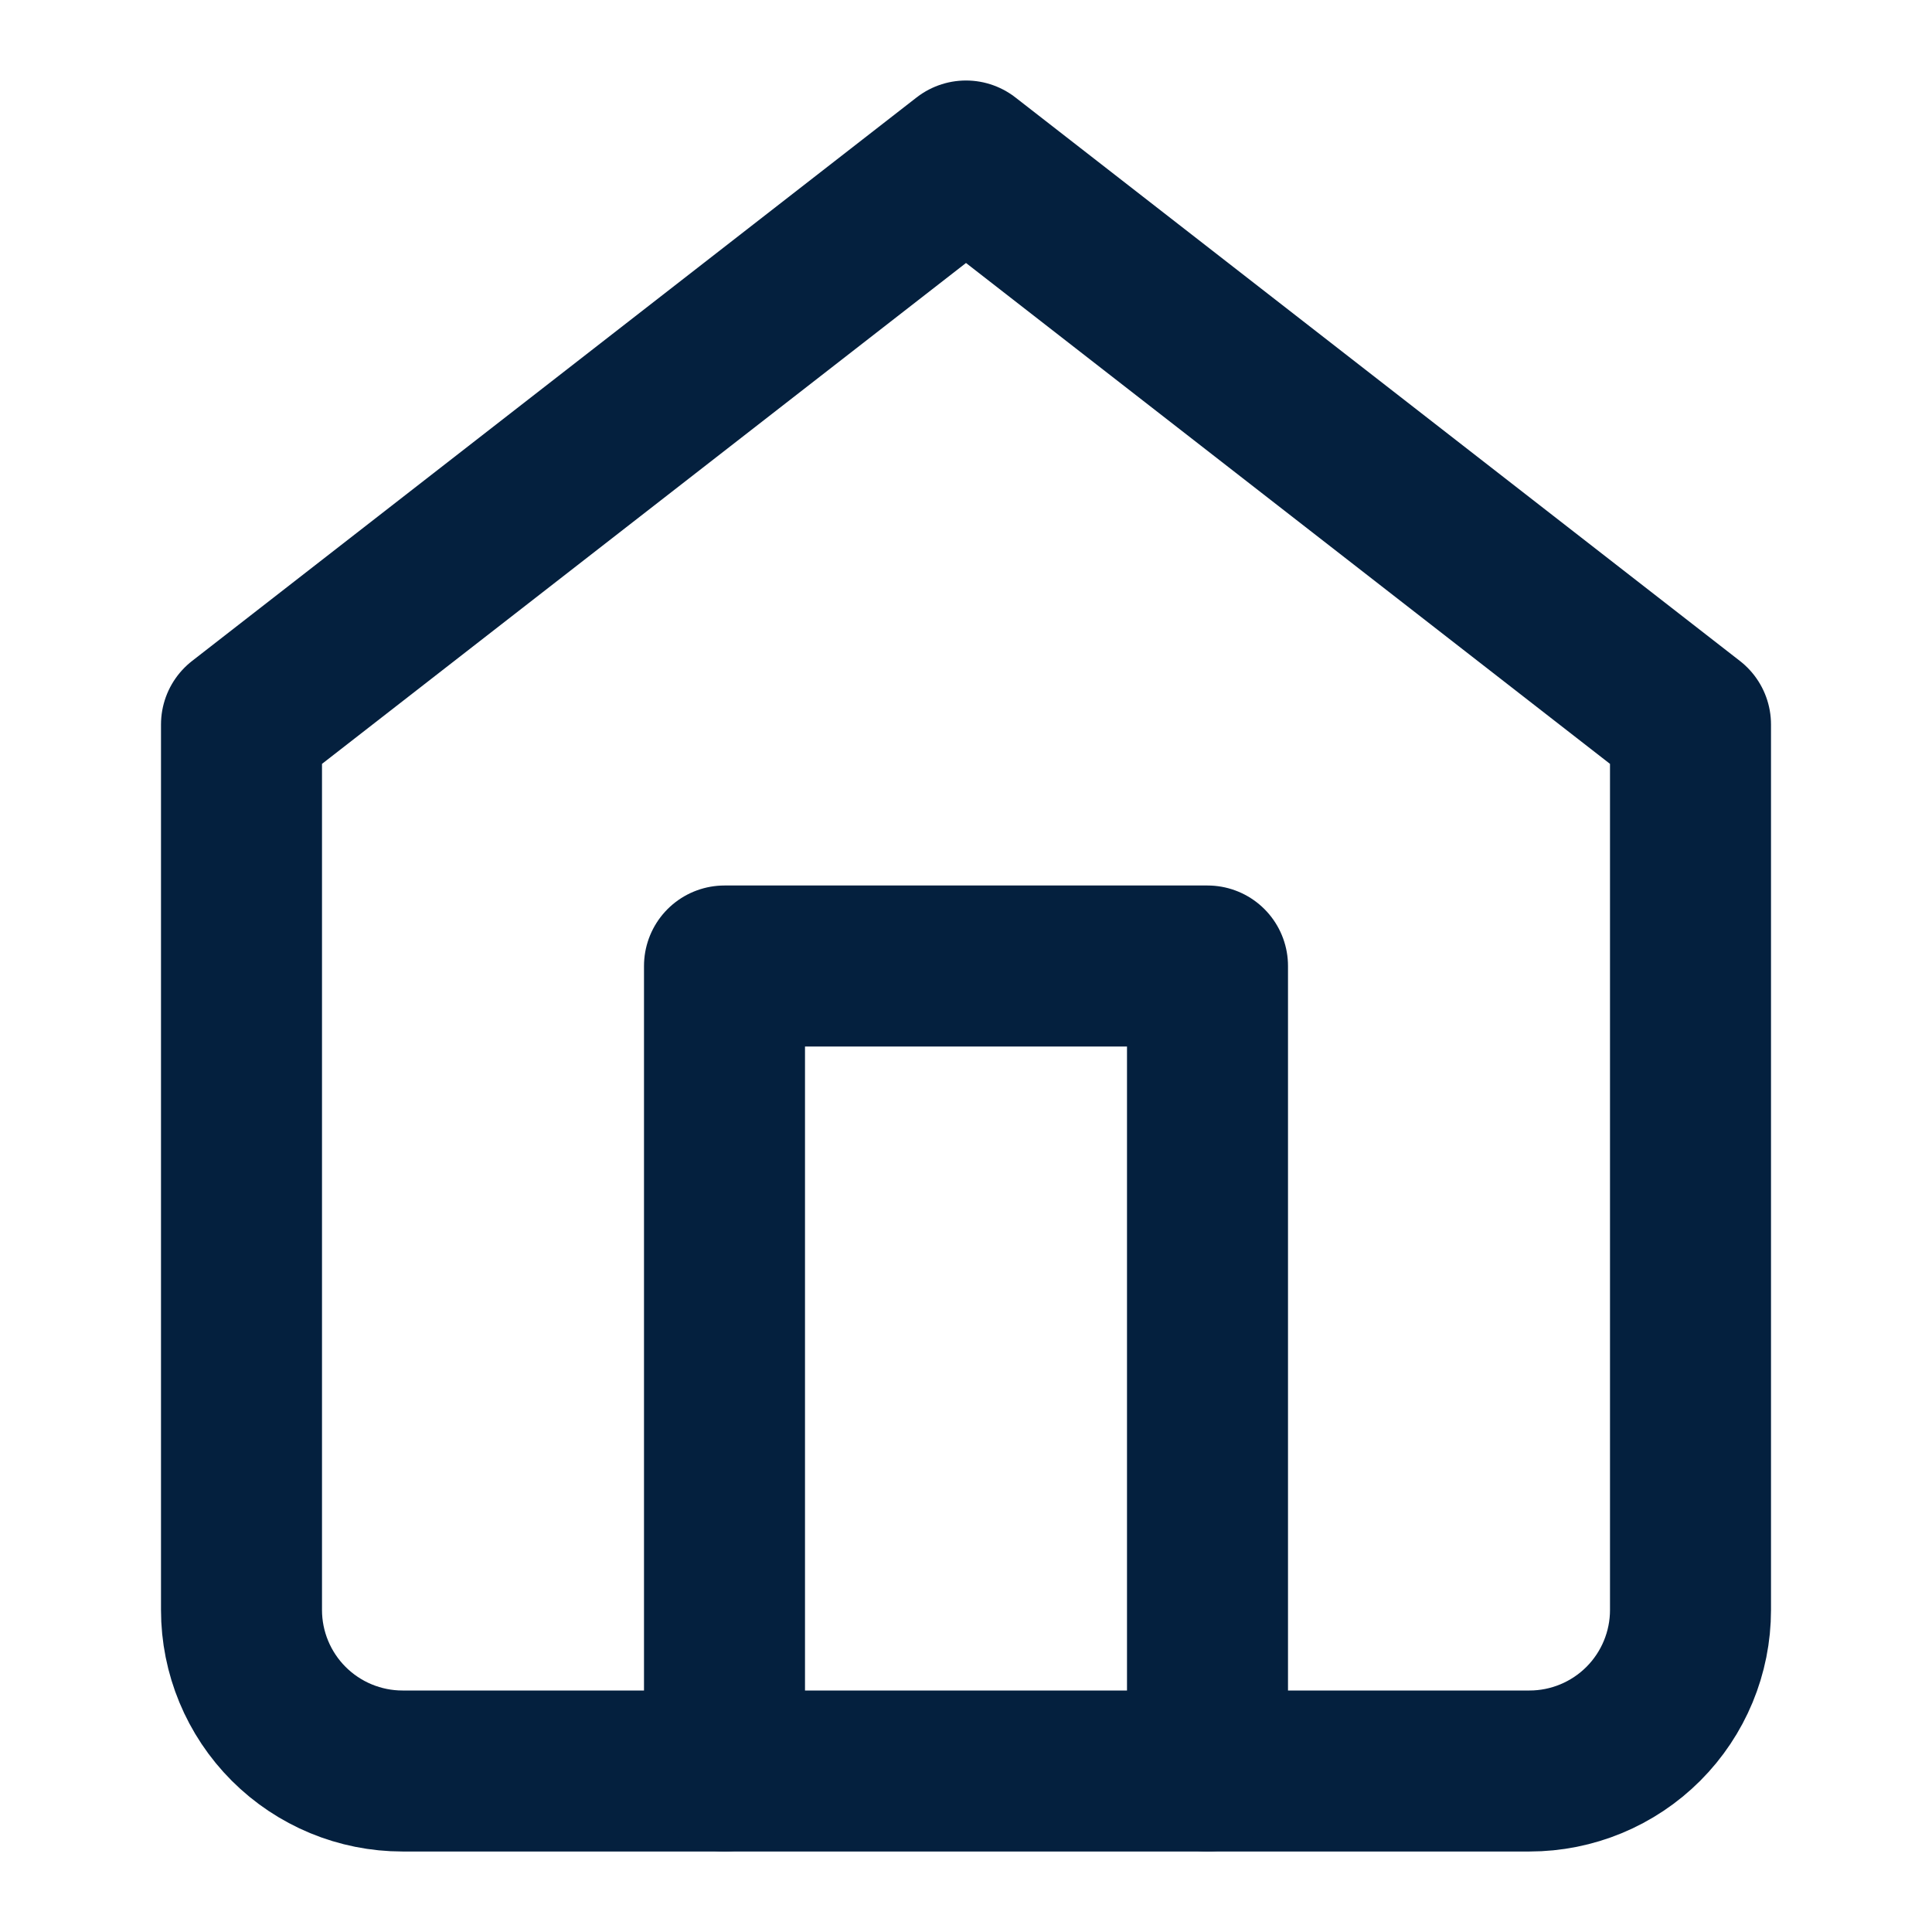 <svg width="24" height="24" viewBox="0 0 24 24" fill="none" xmlns="http://www.w3.org/2000/svg">
<path d="M3 9L12 2L21 9V20C21 20.53 20.789 21.039 20.414 21.414C20.039 21.789 19.53 22 19 22H5C4.47 22 3.961 21.789 3.586 21.414C3.211 21.039 3 20.53 3 20V9Z" stroke="#04203E" stroke-width="2" stroke-linecap="round" stroke-linejoin="round"/>
<path d="M9 22V12H15V22" stroke="#04203E" stroke-width="2" stroke-linecap="round" stroke-linejoin="round"/>
</svg>
